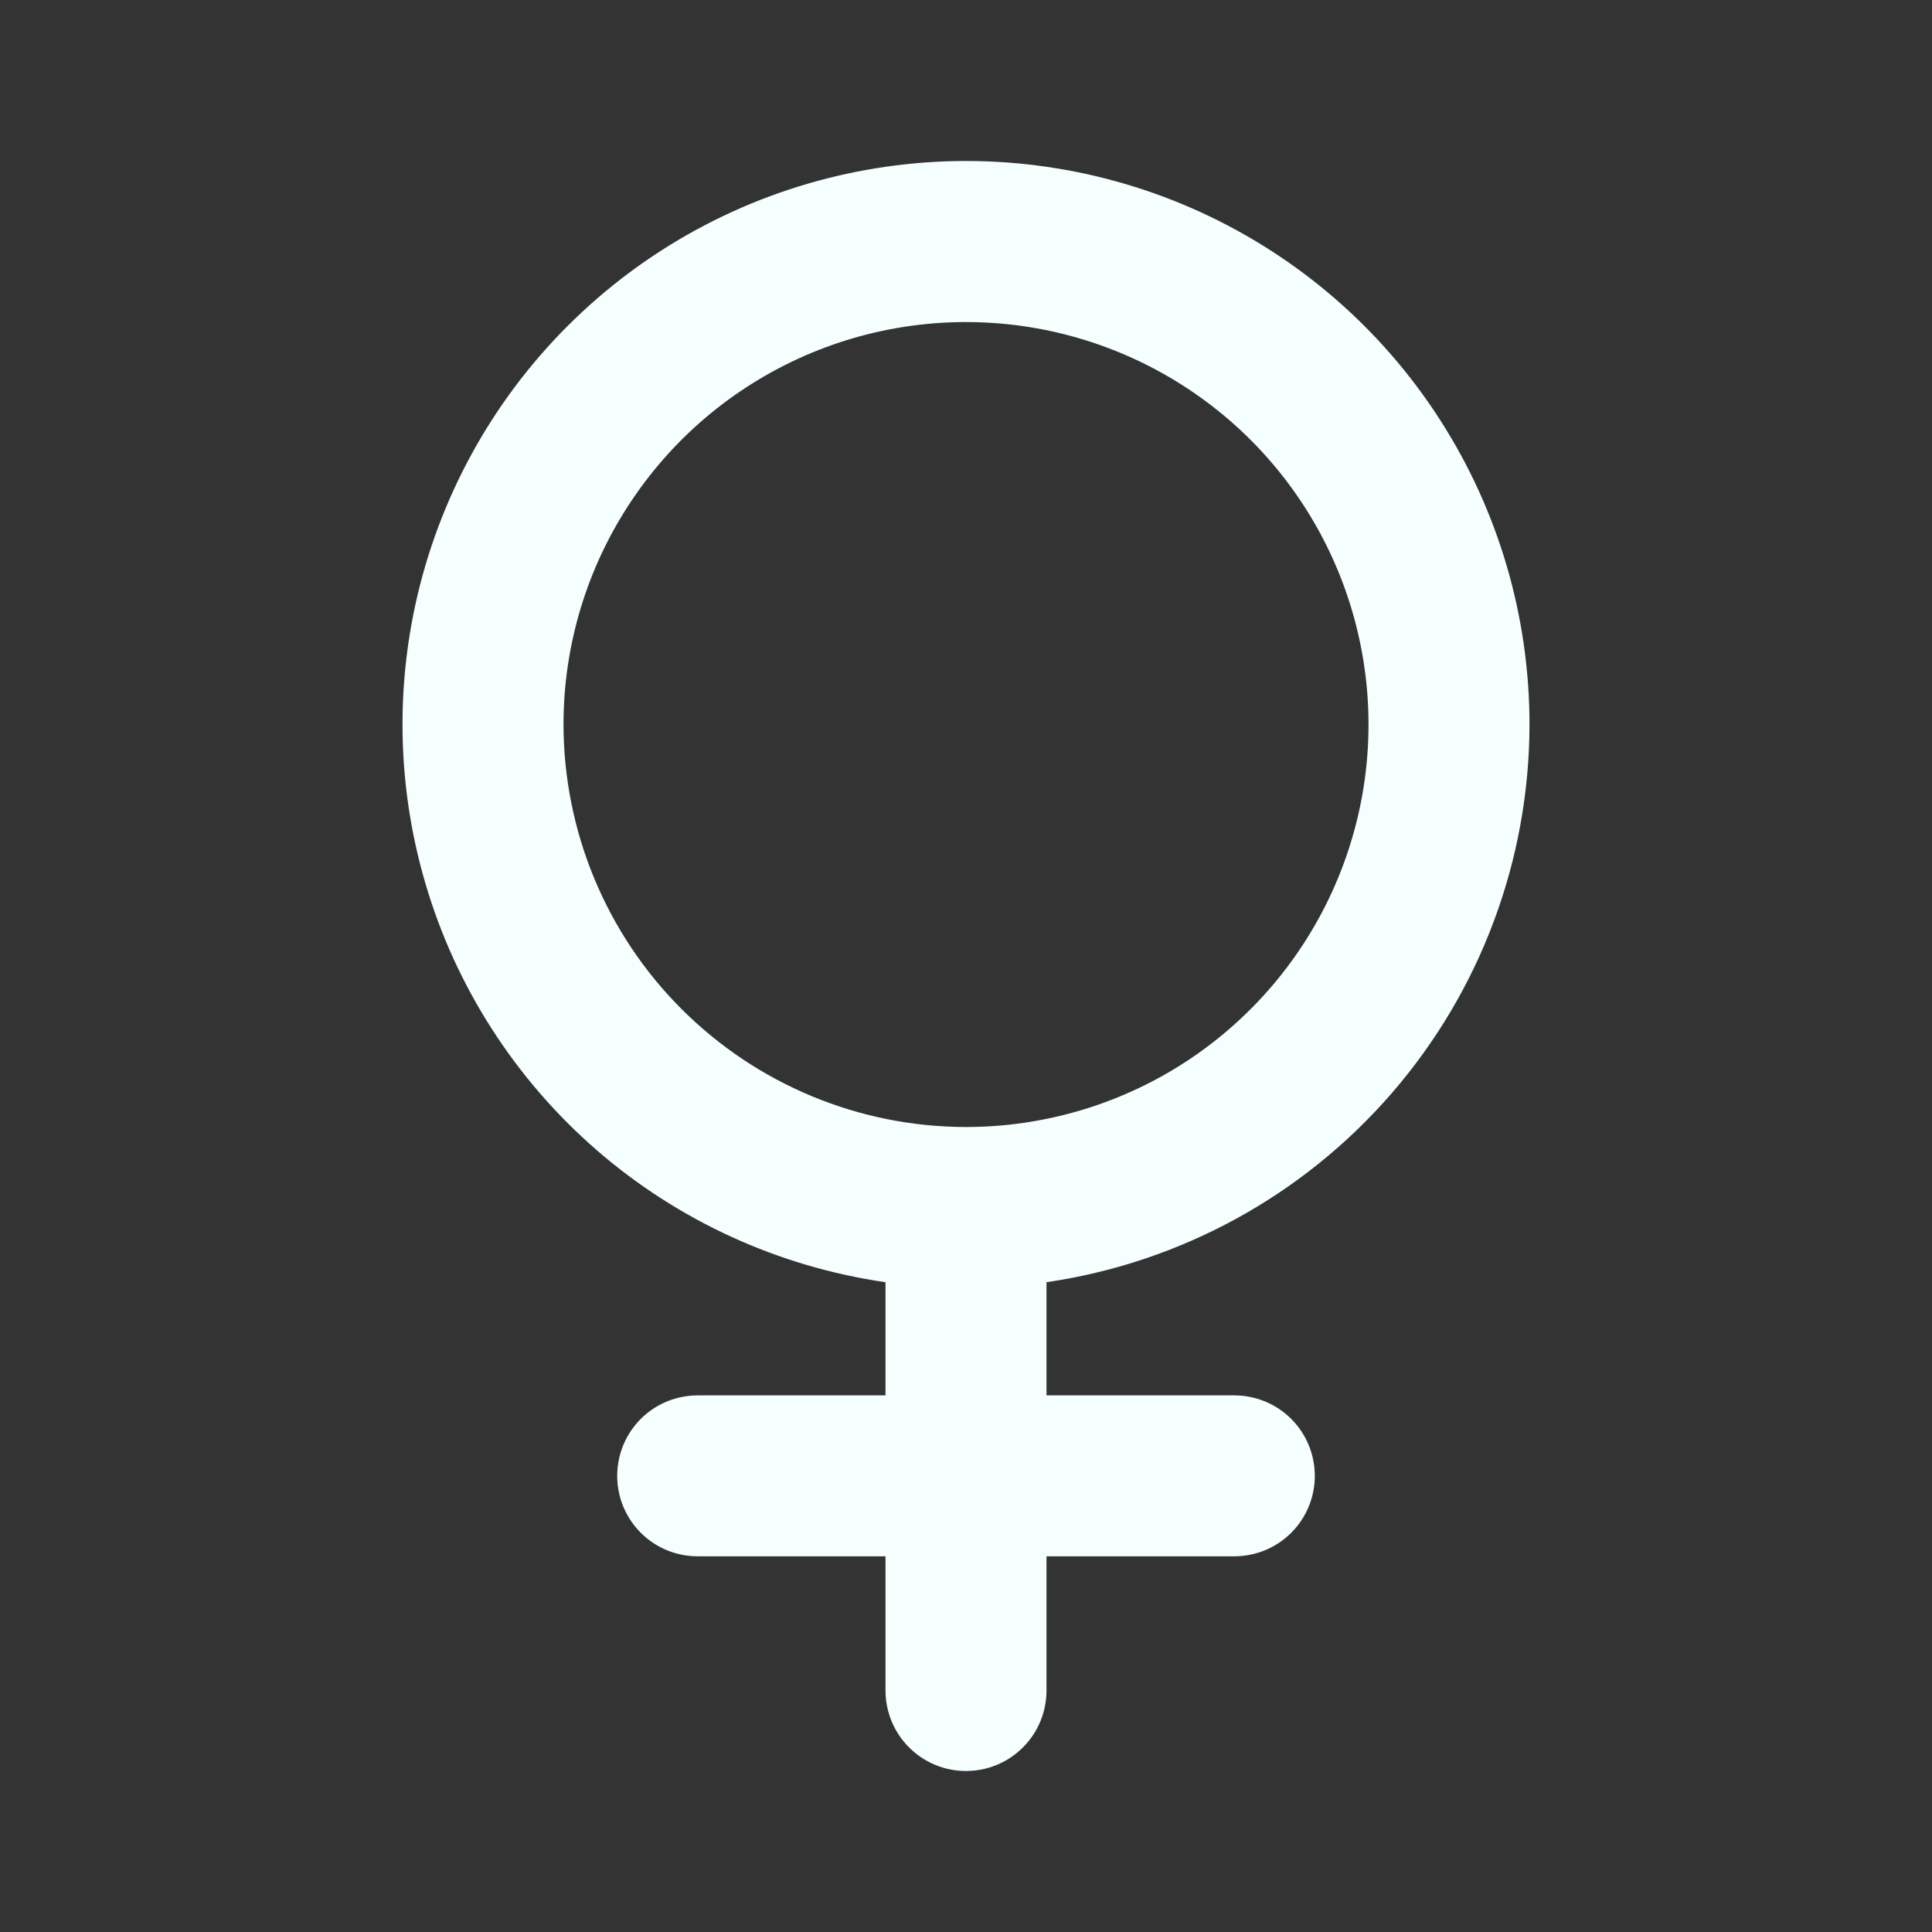 <svg xmlns="http://www.w3.org/2000/svg" width="24" height="24" viewBox="0 0 24 24" fill="none">
	<rect x="0" y="0" width="24" height="24" fill="#333333" stroke="none"/>
	<path d="M19 9C19 7.659 18.615 6.345 17.889 5.216C17.164 4.087 16.13 3.191 14.909 2.633C13.689 2.076 12.334 1.88 11.006 2.071C9.677 2.262 8.432 2.83 7.418 3.708C6.403 4.587 5.663 5.738 5.284 7.025C4.906 8.312 4.905 9.681 5.283 10.969C5.66 12.257 6.4 13.408 7.413 14.288C8.427 15.167 9.672 15.736 11 15.928V17.334H8.667C8.401 17.334 8.147 17.439 7.96 17.626C7.772 17.814 7.667 18.068 7.667 18.334C7.667 18.599 7.772 18.853 7.96 19.041C8.147 19.228 8.401 19.333 8.667 19.333H11V21C11 21.265 11.105 21.52 11.293 21.707C11.48 21.895 11.735 22 12 22C12.265 22 12.52 21.895 12.707 21.707C12.895 21.52 13 21.265 13 21V19.333H15.333C15.598 19.333 15.853 19.228 16.04 19.041C16.228 18.853 16.333 18.599 16.333 18.334C16.333 18.068 16.228 17.814 16.04 17.626C15.853 17.439 15.598 17.334 15.333 17.334H13V15.928C14.665 15.685 16.187 14.852 17.289 13.58C18.39 12.309 18.998 10.683 19 9ZM7 9C7 8.012 7.293 7.045 7.843 6.223C8.392 5.4 9.173 4.76 10.087 4.381C11 4.003 12.005 3.904 12.976 4.097C13.945 4.29 14.836 4.766 15.536 5.465C16.235 6.164 16.711 7.055 16.904 8.025C17.097 8.995 16.998 10 16.619 10.914C16.241 11.827 15.6 12.608 14.778 13.158C13.956 13.707 12.989 14 12 14C10.674 13.999 9.404 13.472 8.466 12.534C7.529 11.597 7.002 10.326 7 9Z" fill="#F4FFFE"/>
</svg>
